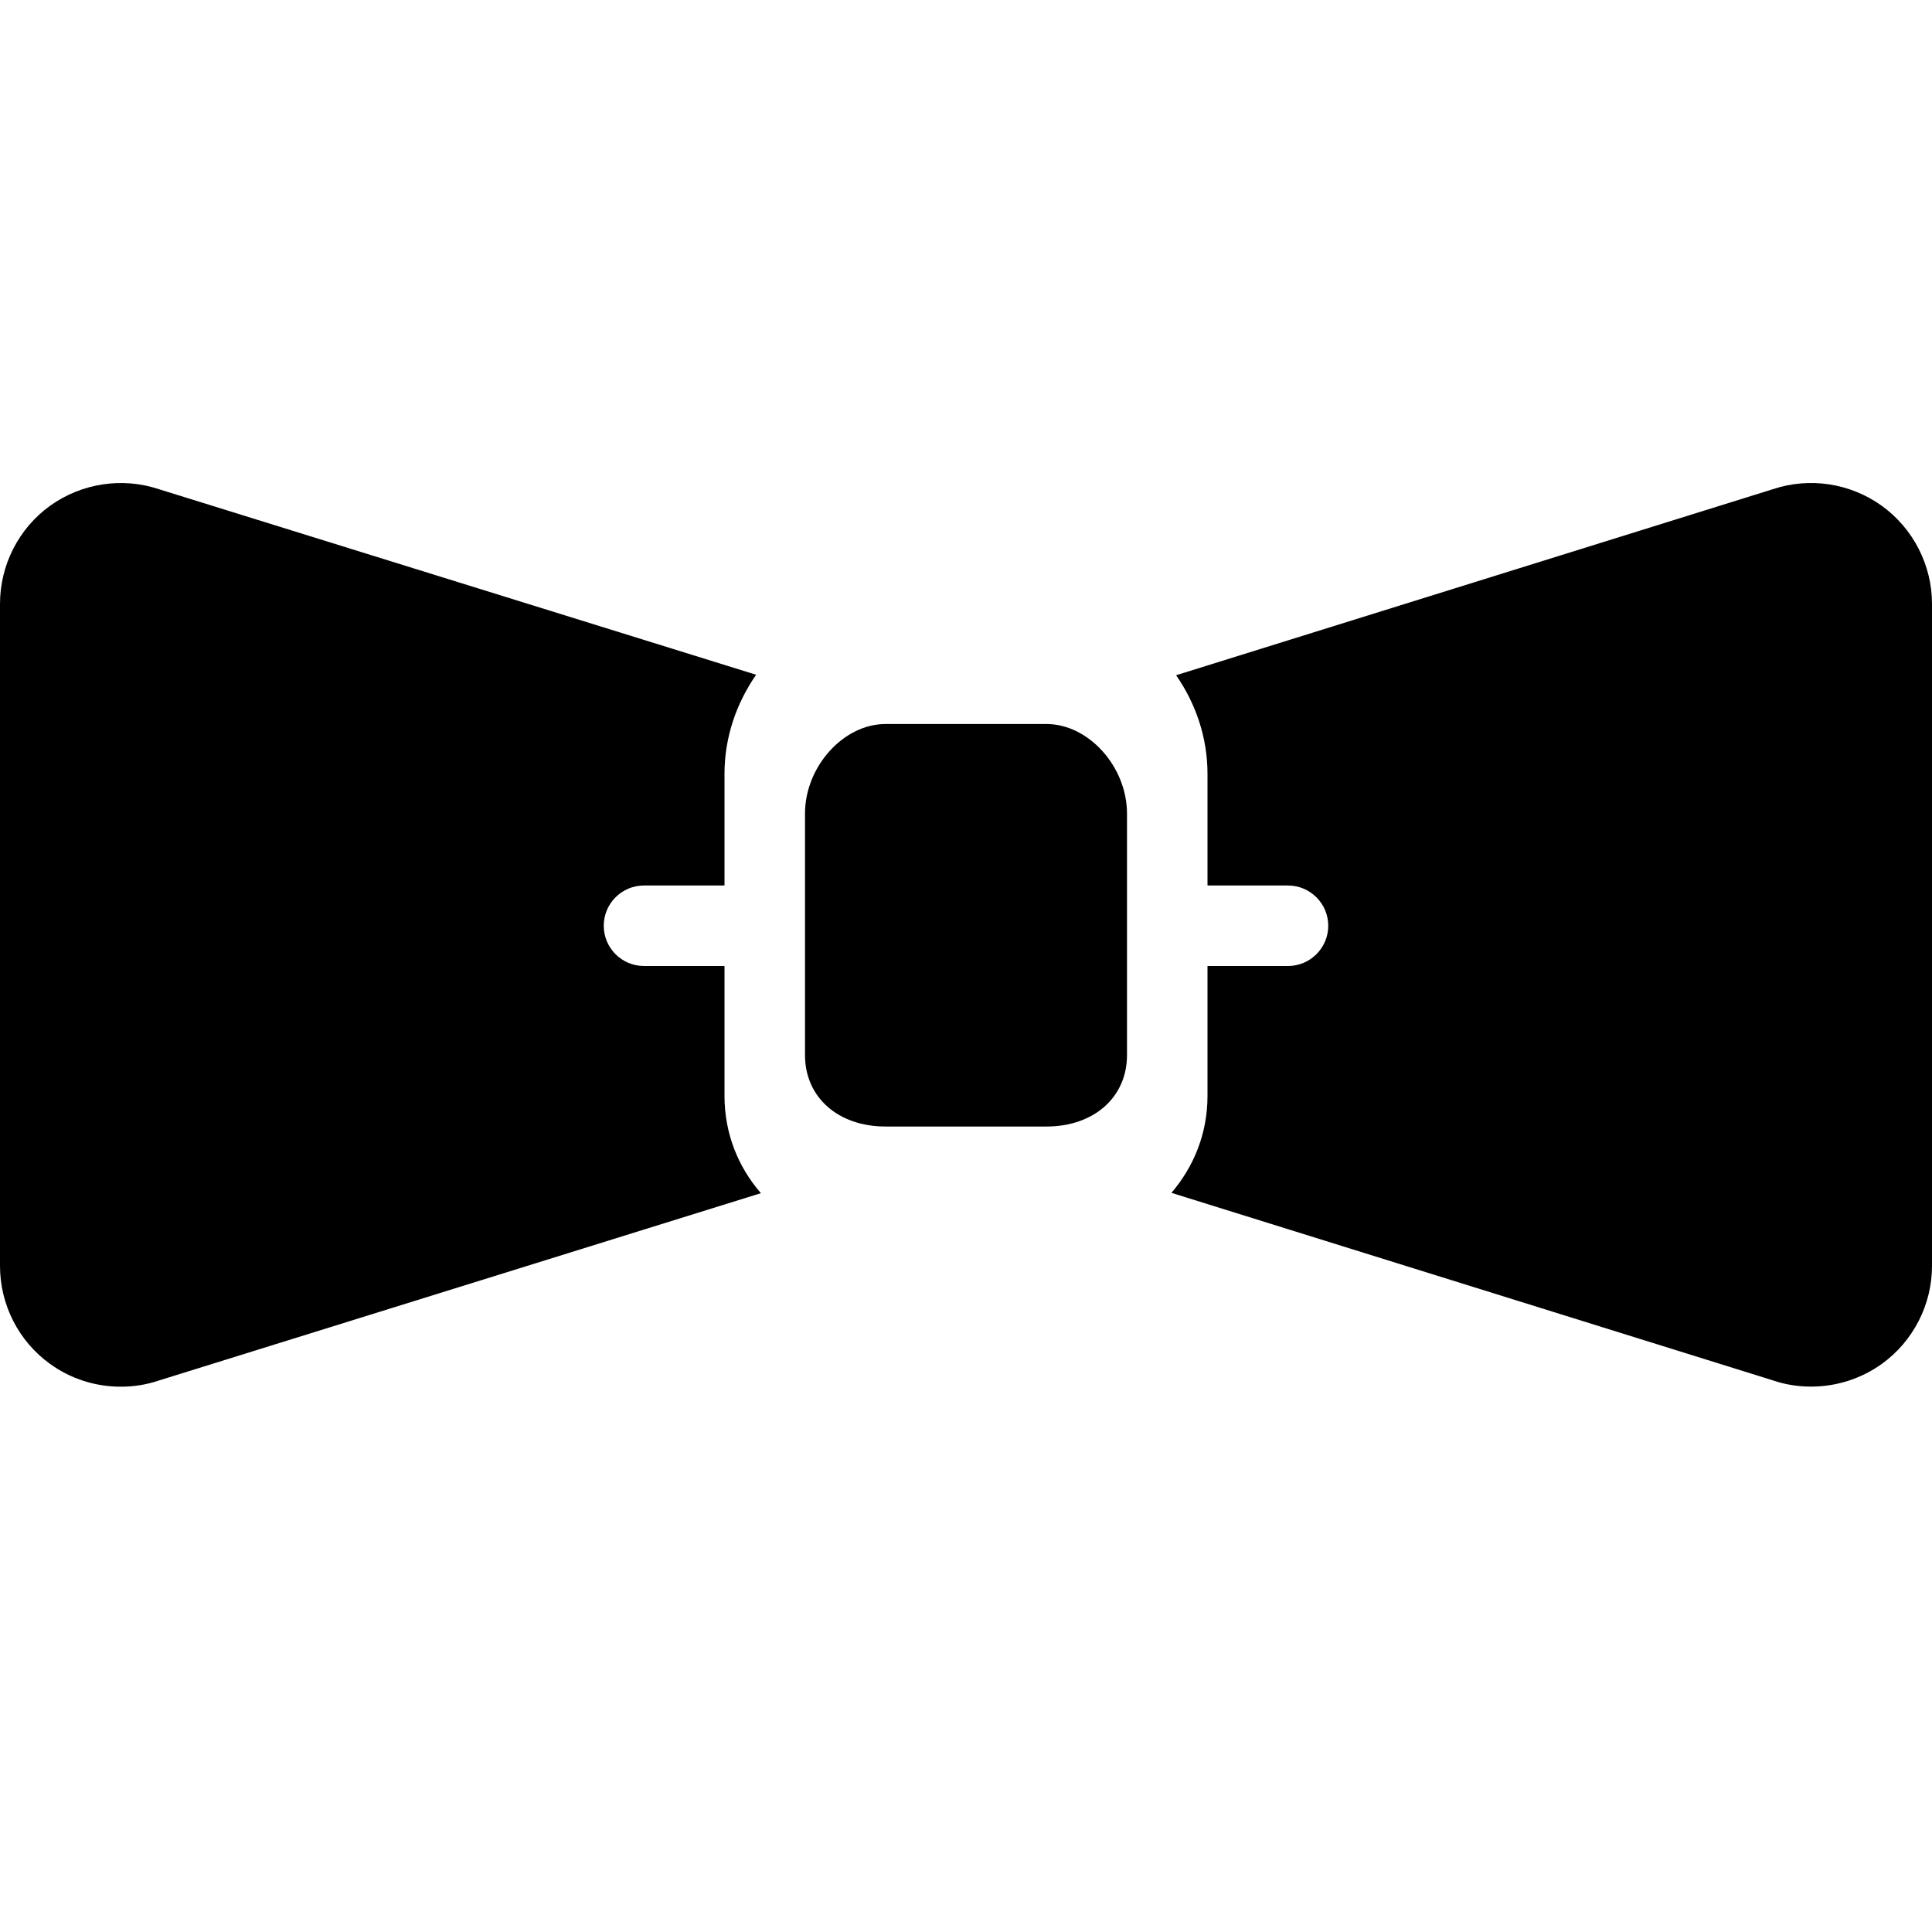 <?xml version="1.0" encoding="utf-8"?>
<!-- Generator: Adobe Illustrator 19.2.0, SVG Export Plug-In . SVG Version: 6.00 Build 0)  -->
<svg version="1.1" xmlns="http://www.w3.org/2000/svg" xmlns:xlink="http://www.w3.org/1999/xlink" x="0px" y="0px" width="24px"
	 height="24px" viewBox="0 0 24 24" enable-background="new 0 0 24 24" xml:space="preserve">
<g id="Filled_Icons">
	<g>
		<path d="M23.376,6.283c-0.391-0.281-0.896-0.359-1.353-0.206L14.61,8.388C14.852,8.736,15,9.159,15,9.613V11h1
			c0.275,0,0.5,0.224,0.5,0.5S16.275,12,16,12h-1v1.613c0,0.469-0.171,0.881-0.448,1.205l7.473,2.33
			c0.154,0.053,0.314,0.077,0.474,0.077c0.312,0,0.62-0.097,0.879-0.283C23.767,16.661,24,16.206,24,15.726V7.502
			C24,7.022,23.768,6.566,23.376,6.283z"/>
		<path d="M9,12H8c-0.276,0-0.5-0.224-0.5-0.5S7.724,11,8,11h1V9.613c0-0.456,0.149-0.879,0.393-1.231L1.974,6.077
			c-0.455-0.152-0.96-0.075-1.352,0.206C0.232,6.564,0,7.019,0,7.502v8.224c0,0.482,0.232,0.937,0.622,1.217
			c0.258,0.187,0.566,0.283,0.878,0.283c0.159,0,0.319-0.024,0.474-0.077l7.478-2.327C9.171,14.498,9,14.084,9,13.613V12z"/>
		<path d="M13,8.994h-2c-0.523,0-1,0.53-1,1.113v3l0,0c0,0.523,0.41,0.887,1,0.887h2c0.589,0,1-0.364,1-0.887l0,0v-3
			C14,9.524,13.523,8.994,13,8.994z"/>
	</g>
</g>
<g id="invisible_shape">
	<rect fill="none" width="24" height="24"/>
</g>
</svg>
